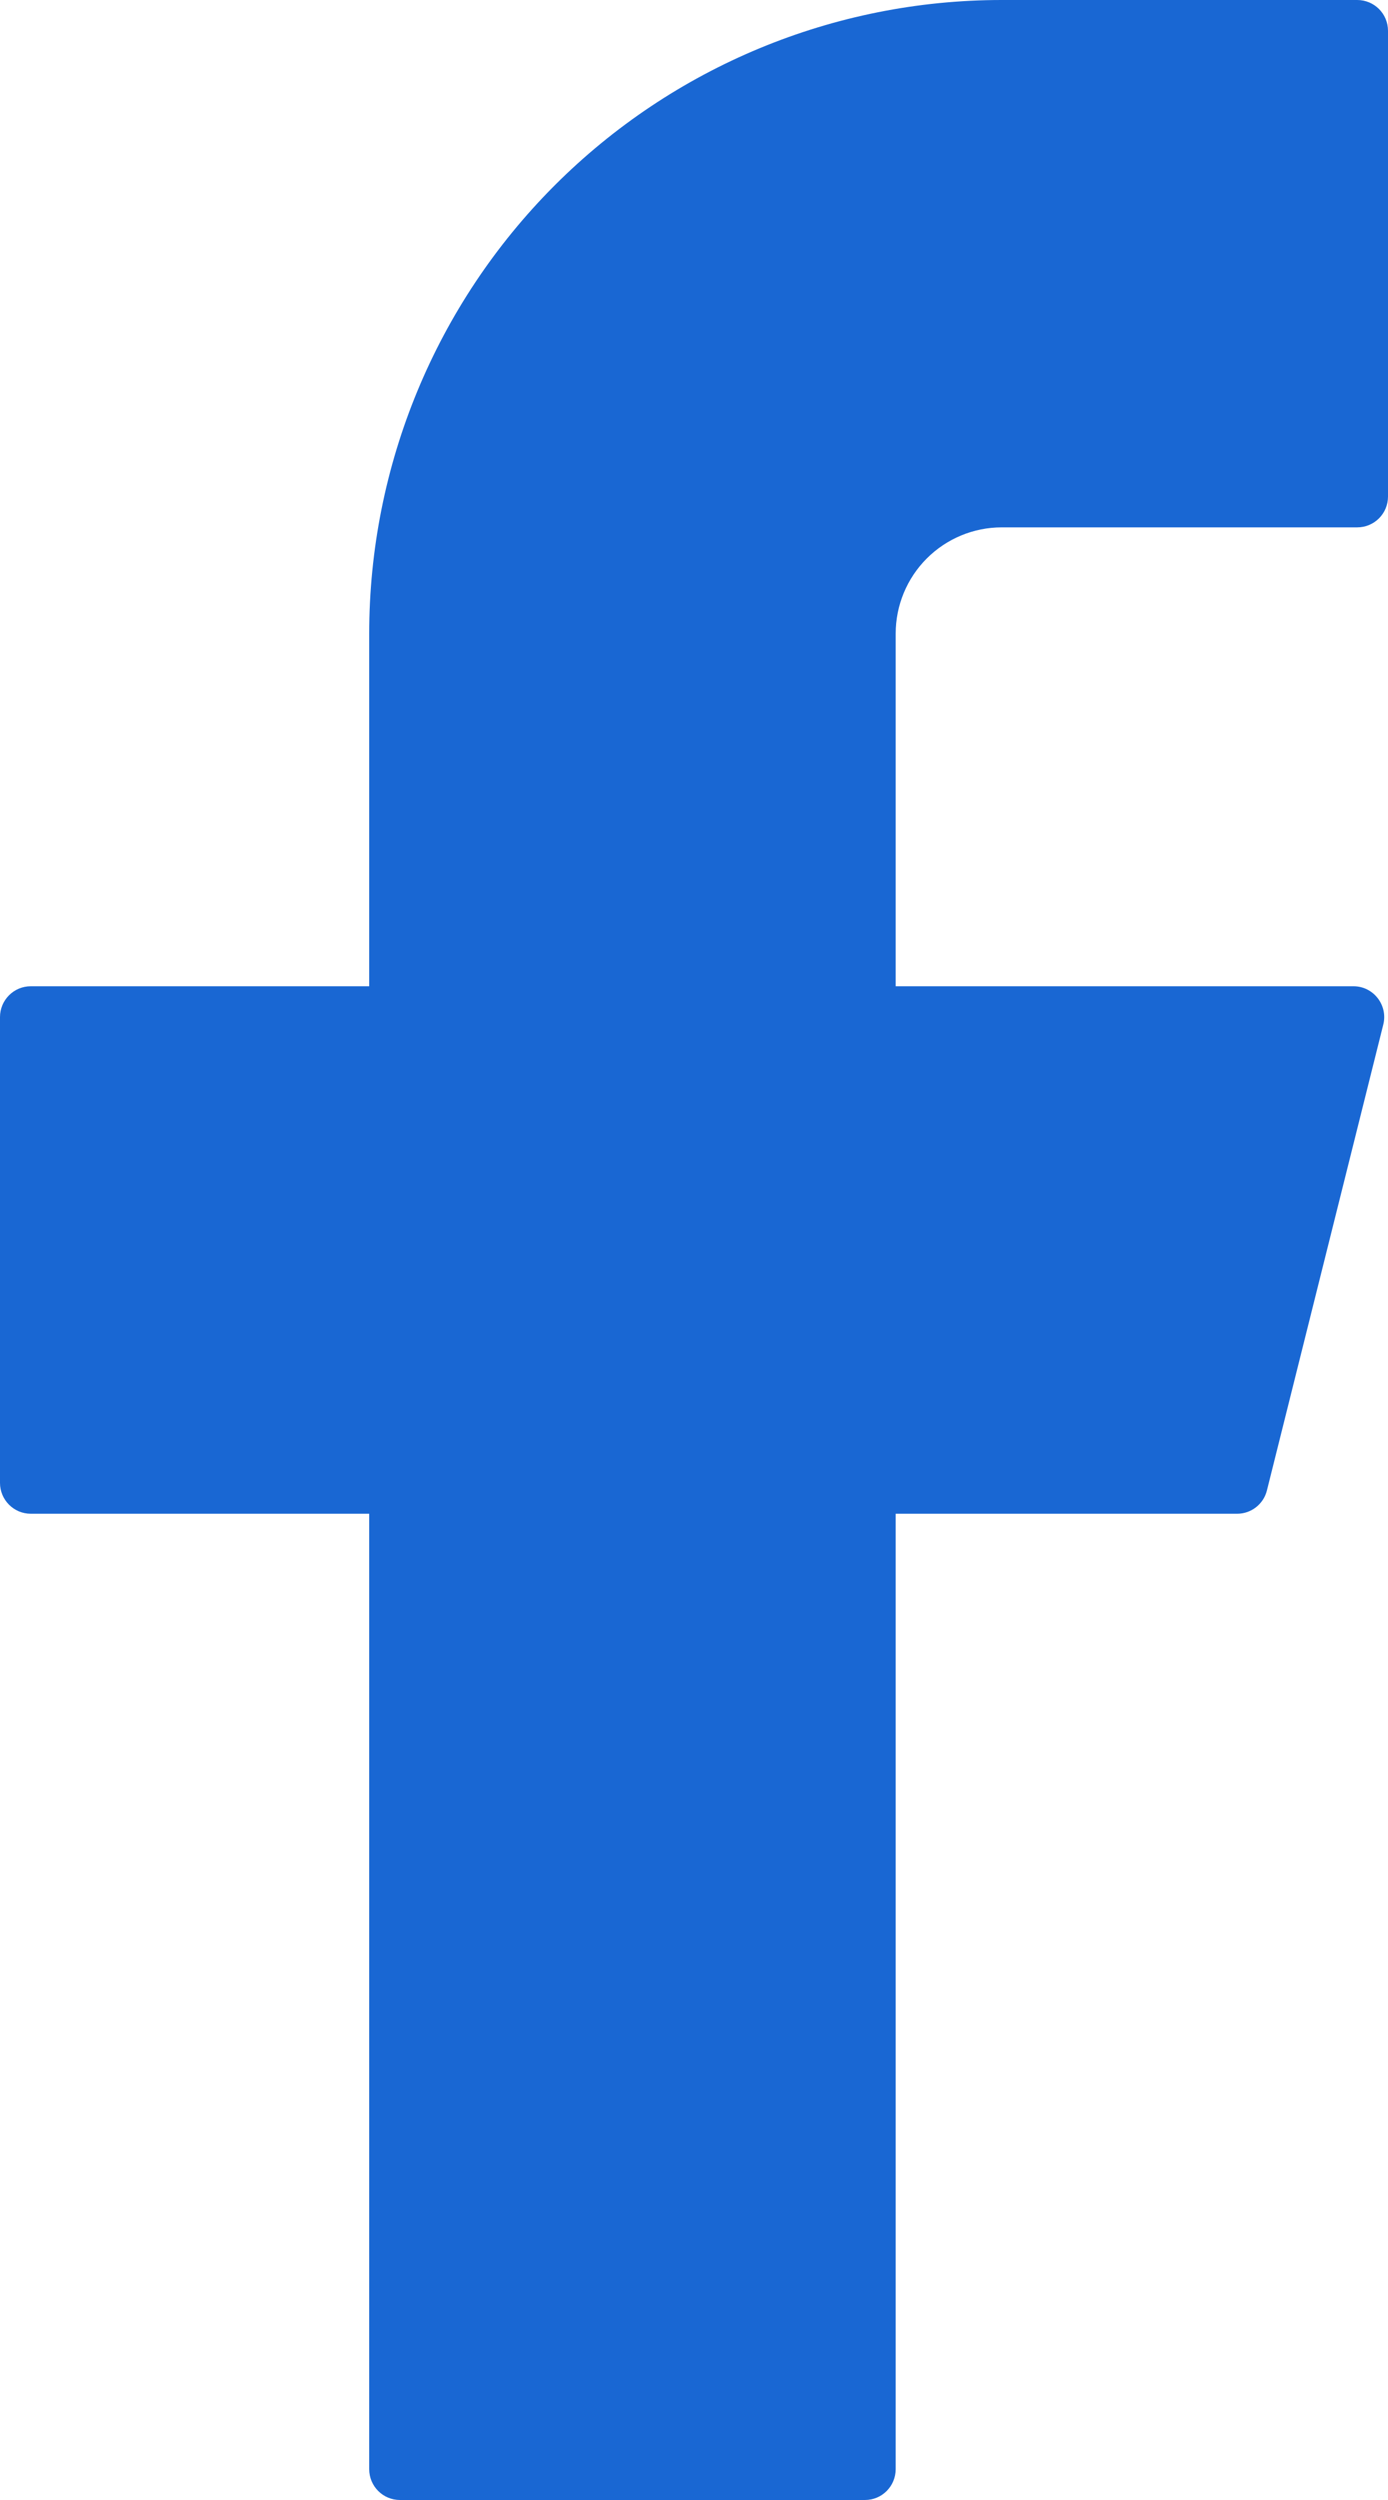 <svg width="10" height="18" viewBox="0 0 10 18" fill="none" xmlns="http://www.w3.org/2000/svg">
<path d="M7.217 0C6.008 0 4.849 0.481 3.995 1.336C3.14 2.192 2.66 3.352 2.66 4.562V7.101H0.222C0.099 7.101 0 7.201 0 7.323V10.677C0 10.799 0.099 10.899 0.222 10.899H2.66V17.778C2.66 17.901 2.759 18 2.882 18H6.232C6.354 18 6.453 17.901 6.453 17.778V10.899H8.913C9.015 10.899 9.104 10.829 9.128 10.73L9.966 7.377C10.001 7.237 9.895 7.101 9.751 7.101H6.453V4.562C6.453 4.359 6.534 4.164 6.677 4.021C6.82 3.878 7.014 3.797 7.217 3.797H9.778C9.901 3.797 10 3.698 10 3.575V0.222C10 0.099 9.901 0 9.778 0H7.217Z" fill="#1967D3"/>
</svg>
